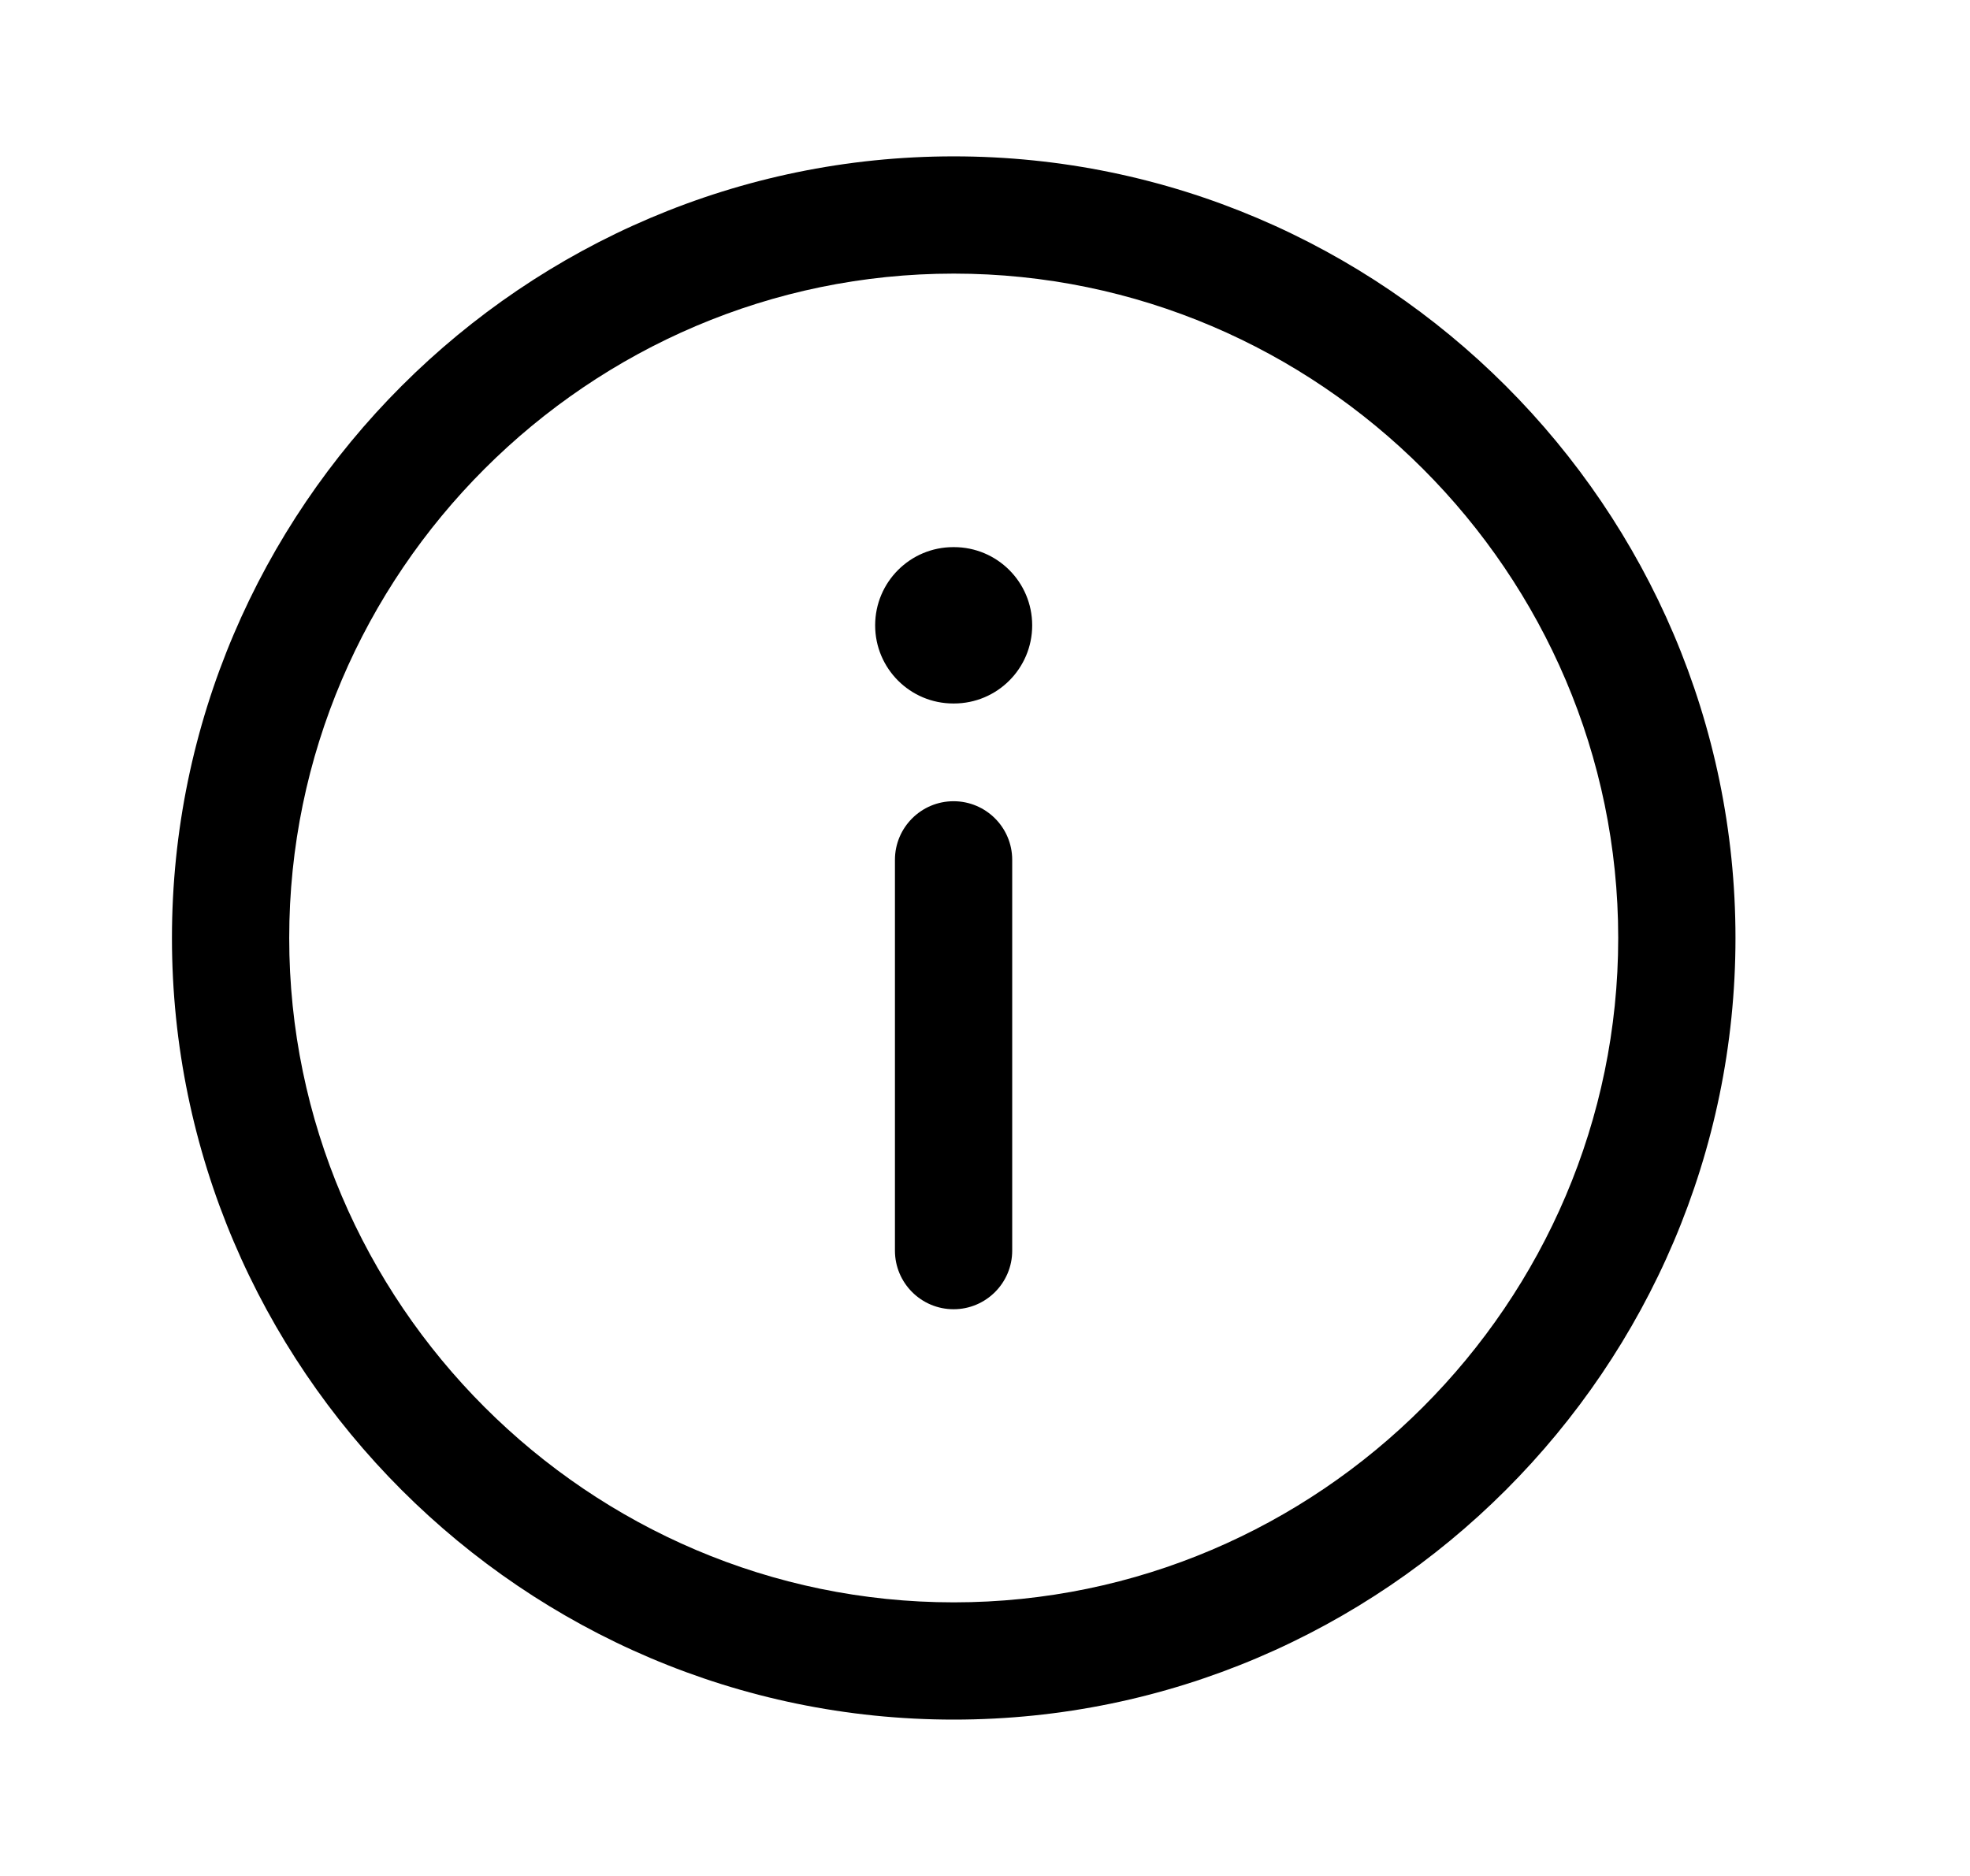 <svg width="21" height="20" viewBox="0 0 21 20" fill="none" xmlns="http://www.w3.org/2000/svg">
<path fill-rule="evenodd" clip-rule="evenodd" d="M10.167 17.083C14.06 17.083 17.25 13.893 17.25 10C17.25 6.107 14.06 2.917 10.167 2.917C6.274 2.917 3.083 6.107 3.083 10C3.083 13.893 6.274 17.083 10.167 17.083ZM18.5 10C18.5 14.583 14.75 18.333 10.167 18.333C5.583 18.333 1.833 14.583 1.833 10C1.833 5.417 5.583 1.667 10.167 1.667C14.75 1.667 18.5 5.417 18.5 10ZM10.165 13.958C9.82 13.958 9.54 13.678 9.54 13.333L9.54 9.167C9.54 8.822 9.82 8.542 10.165 8.542C10.51 8.542 10.79 8.822 10.79 9.167L10.79 13.333C10.79 13.678 10.51 13.958 10.165 13.958ZM10.169 7.5C10.63 7.5 11.003 7.127 11.003 6.667C11.003 6.206 10.63 5.833 10.169 5.833H10.162C9.702 5.833 9.329 6.206 9.329 6.667C9.329 7.127 9.702 7.5 10.162 7.5H10.169Z" fill="currentColor"/>
</svg>
